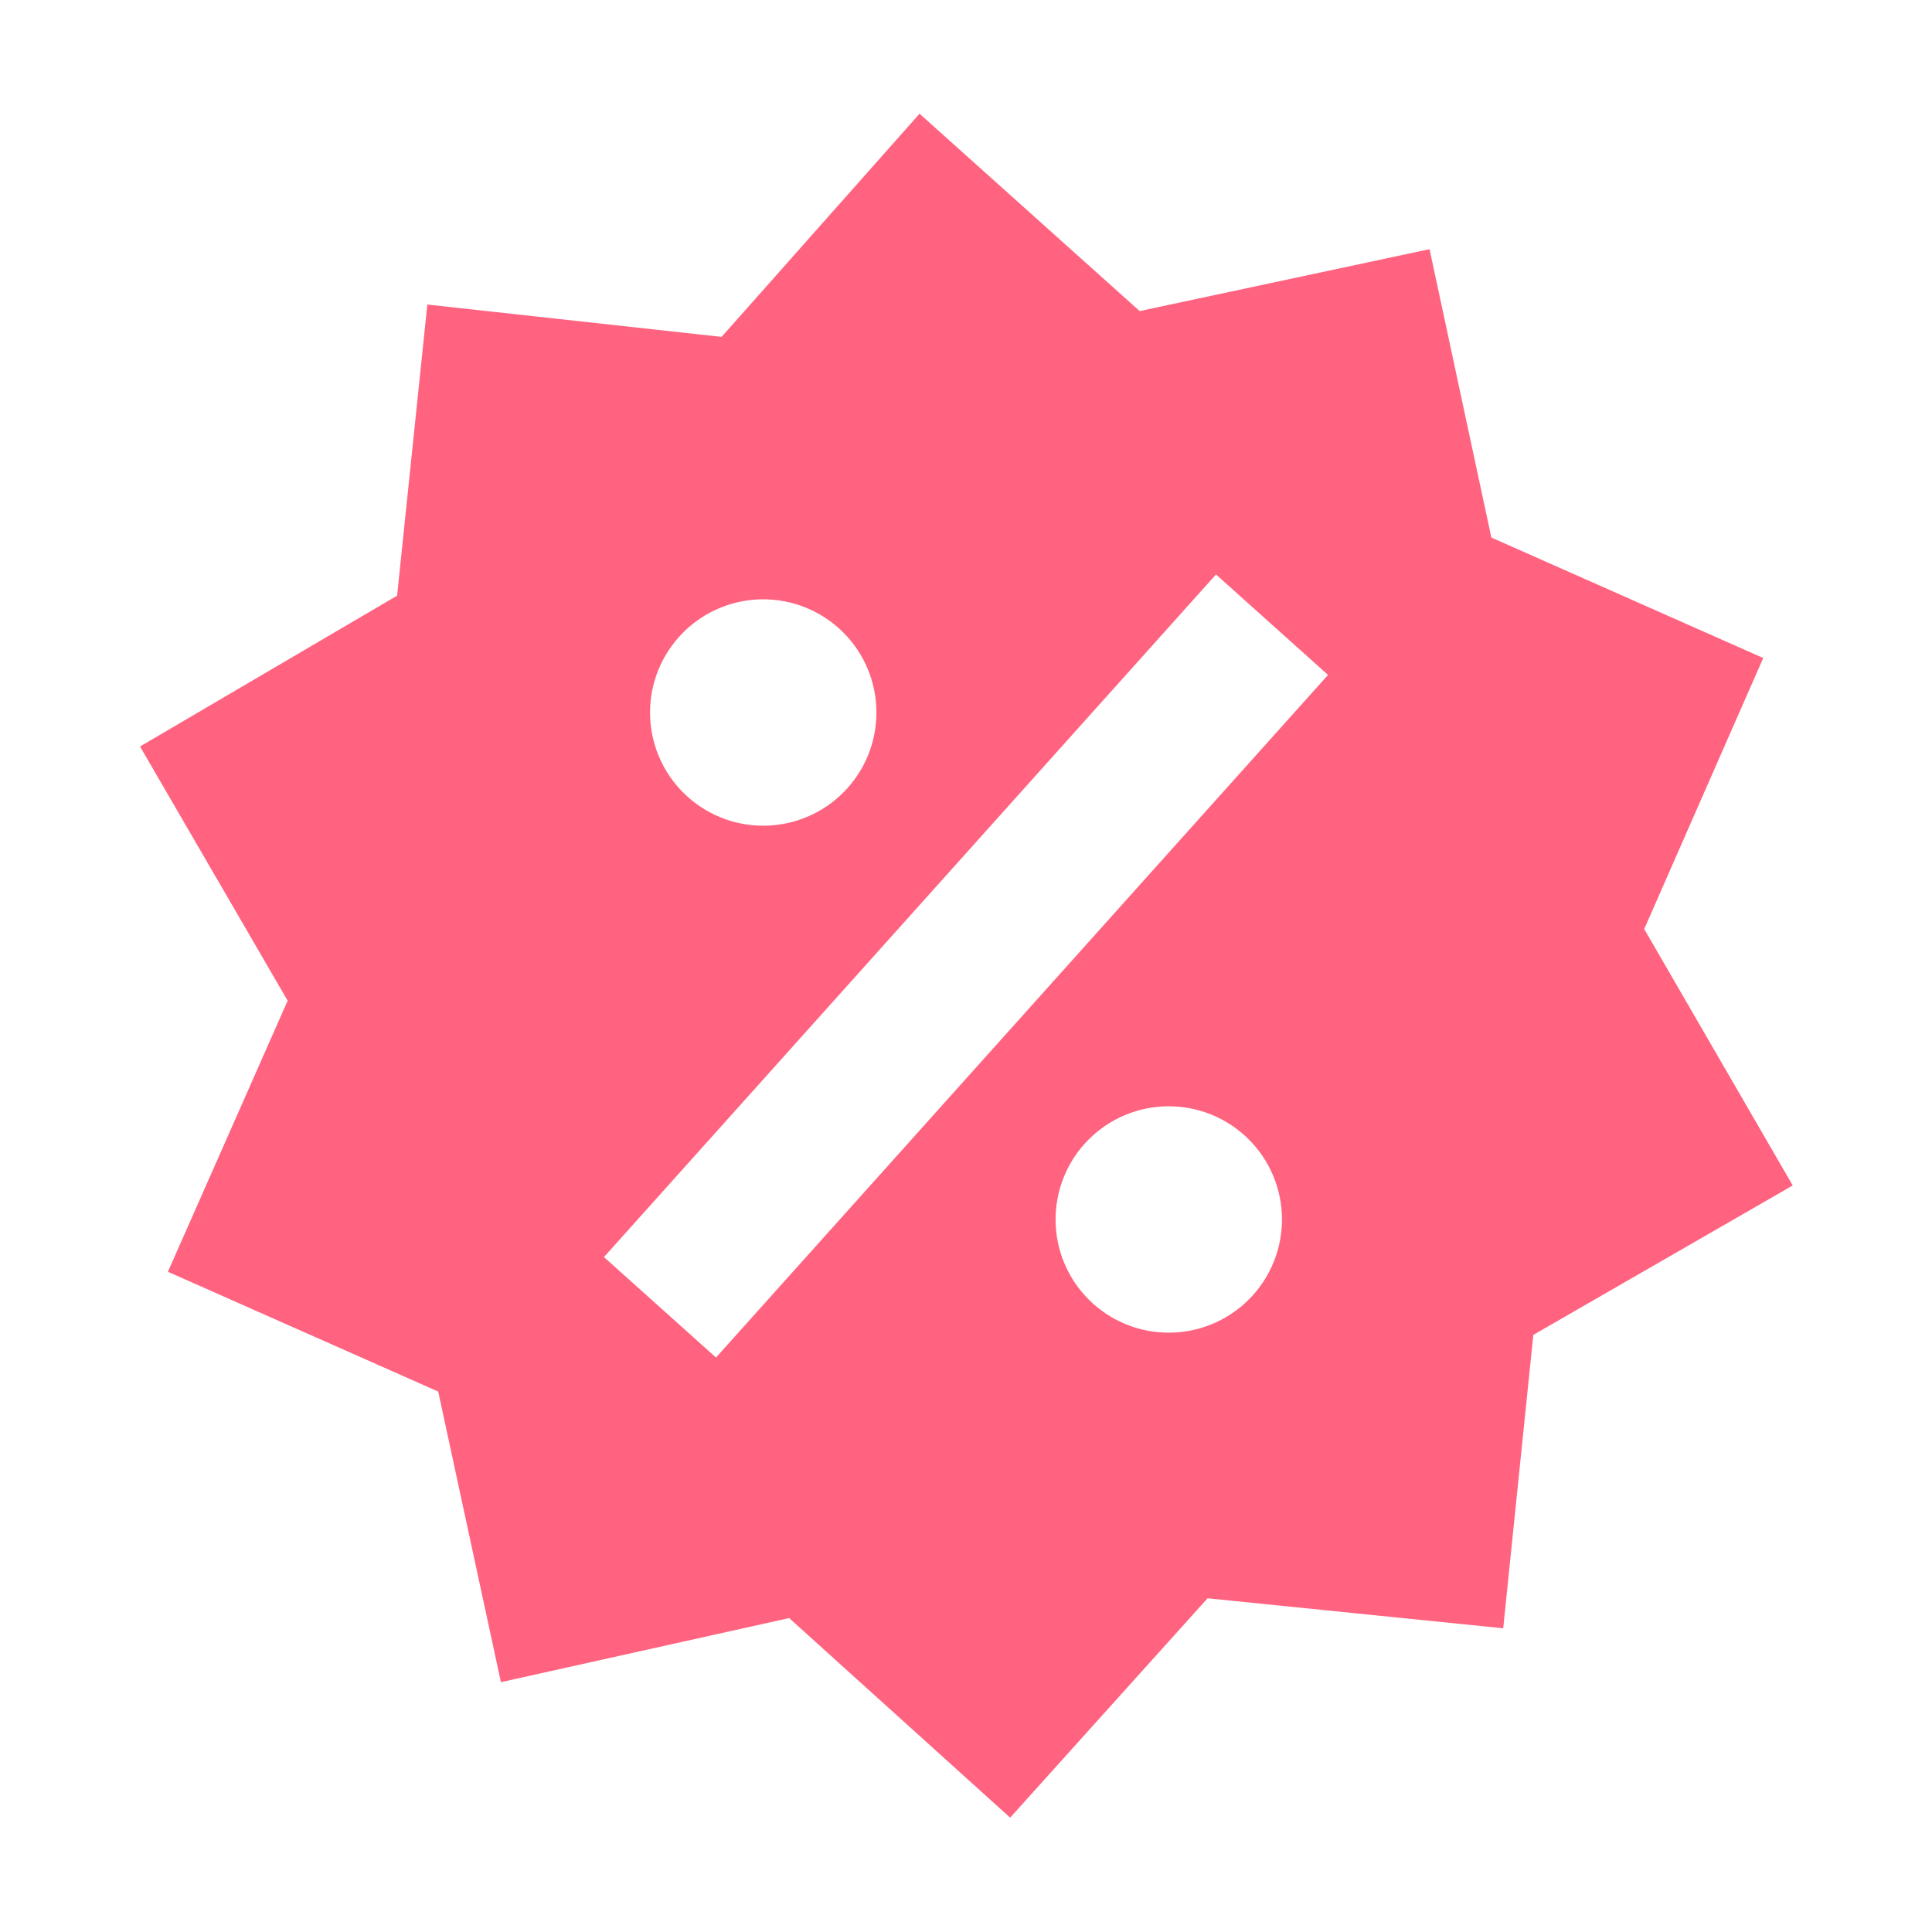 <svg width="128" height="128" viewBox="0 0 128 128" fill="none" xmlns="http://www.w3.org/2000/svg">
<path d="M94.711 16.508L98.806 35.613L116.818 43.595L108.933 61.551L118.773 78.54L101.586 88.44L99.591 107.878L80.004 105.891L66.925 120.424L52.284 107.202L33.187 111.447L29.033 92.195L11.124 84.258L19.058 66.299L9.277 49.457L26.309 39.465L28.312 20.177L47.807 22.319L60.922 7.534L75.505 20.609L94.711 16.508ZM50.158 39.717C48.172 39.825 46.31 40.718 44.982 42.199C43.654 43.68 42.969 45.628 43.077 47.614C43.185 49.6 44.078 51.462 45.559 52.79C47.04 54.118 48.988 54.803 50.974 54.695C52.96 54.587 54.822 53.694 56.15 52.213C57.478 50.732 58.163 48.784 58.055 46.798C57.947 44.812 57.054 42.95 55.573 41.622C54.092 40.294 52.144 39.609 50.158 39.717ZM77.026 73.305C75.04 73.413 73.178 74.306 71.85 75.787C70.522 77.268 69.837 79.216 69.945 81.202C70.053 83.188 70.946 85.05 72.427 86.378C73.908 87.706 75.856 88.391 77.842 88.282C79.828 88.174 81.69 87.281 83.018 85.8C84.346 84.319 85.031 82.371 84.923 80.385C84.814 78.399 83.922 76.537 82.441 75.21C80.96 73.882 79.012 73.196 77.026 73.305ZM47.437 89.94L87.986 44.716L80.563 38.06L40.014 83.284L47.437 89.94Z" fill="#FF637F"/>
</svg>

